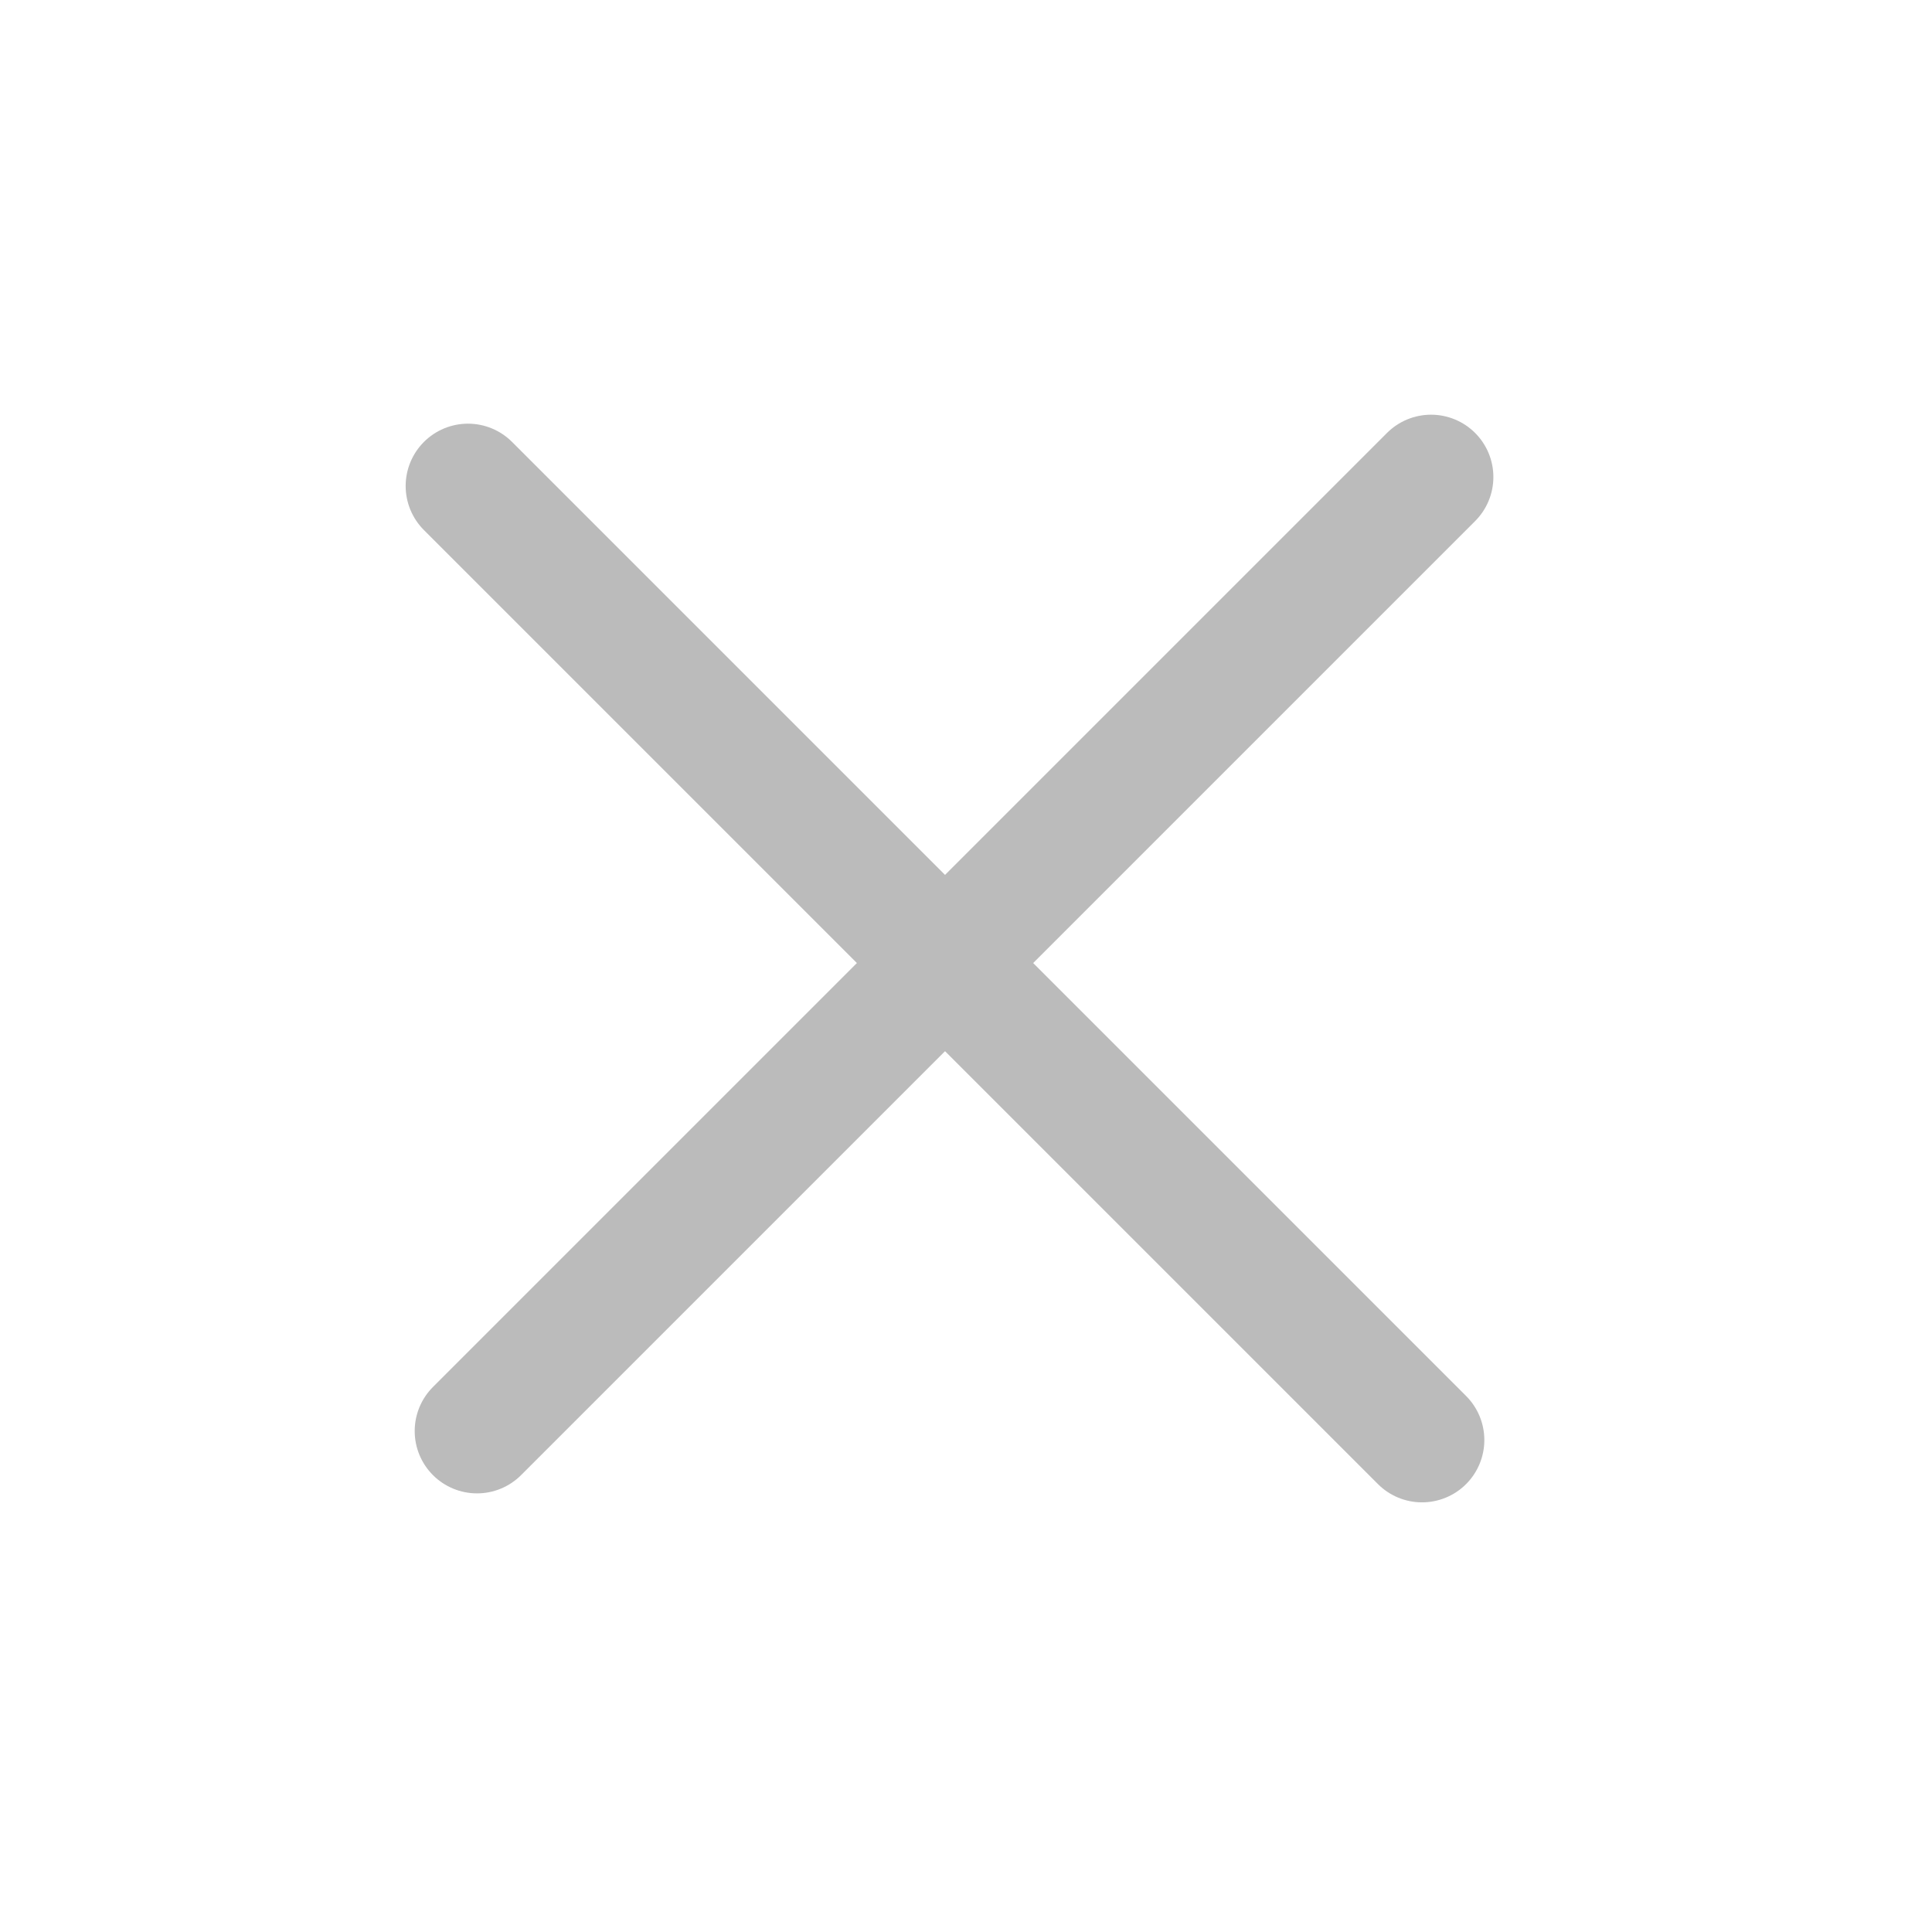 <svg width="31" height="31" viewBox="0 0 31 31" fill="none" xmlns="http://www.w3.org/2000/svg">
<path d="M22.962 7.654L7.654 22.962" stroke="#bbbbbb" stroke-width="2" stroke-linecap="round"/>
<path d="M22.817 23.106L7.509 7.798" stroke="#bbbbbb" stroke-width="2" stroke-linecap="round"/>
</svg>
